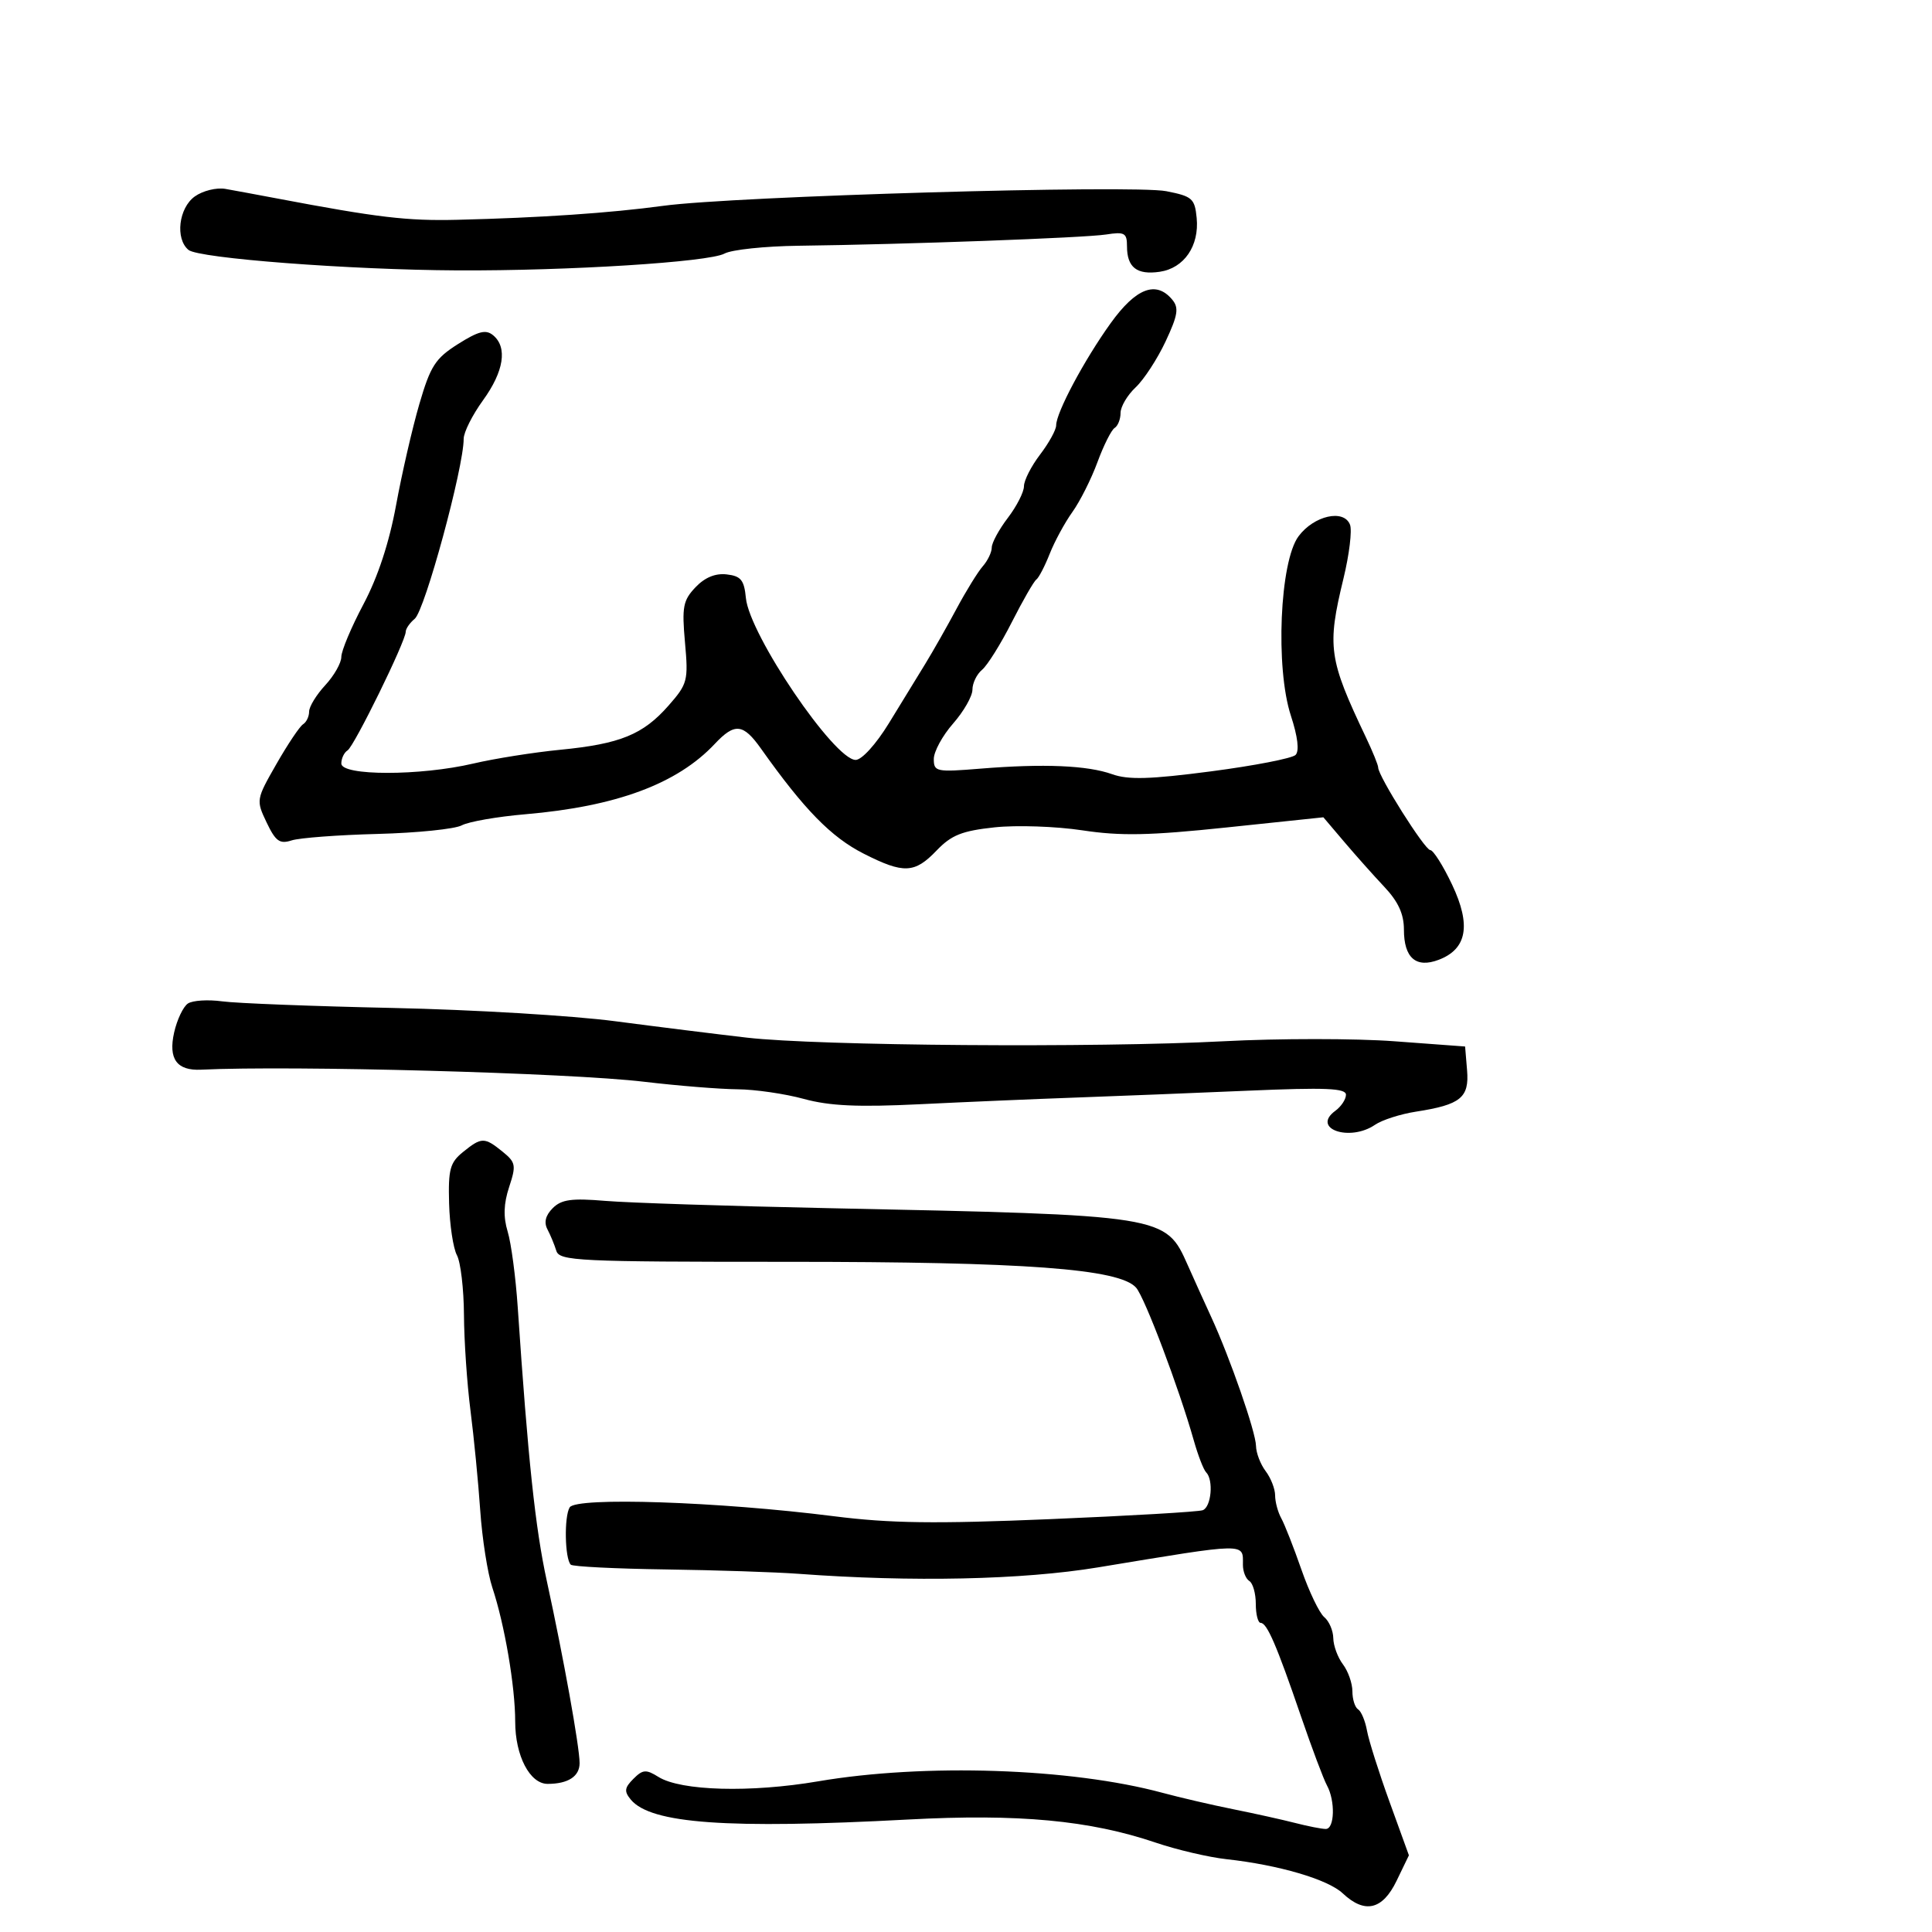 <svg xmlns="http://www.w3.org/2000/svg" width="300" height="300" viewBox="0 0 300 300" version="1.1">
	<path d="M 30.250 30.503 C 27.747 32.295, 27.180 37.075, 29.266 38.806 C 30.842 40.114, 54.334 41.904, 71 41.986 C 88.232 42.071, 110.090 40.696, 112.500 39.375 C 113.600 38.772, 118.775 38.225, 124 38.160 C 140.560 37.954, 168.377 36.936, 171.750 36.413 C 174.636 35.966, 175 36.172, 175 38.255 C 175 41.526, 176.538 42.721, 180.080 42.202 C 183.864 41.646, 186.239 38.189, 185.819 33.847 C 185.526 30.825, 185.135 30.480, 181.101 29.688 C 175.894 28.665, 114.017 30.463, 103 31.958 C 94.703 33.083, 83.916 33.815, 71 34.130 C 63.208 34.319, 58.687 33.784, 43 30.813 C 39.975 30.240, 36.375 29.574, 35 29.332 C 33.625 29.091, 31.488 29.618, 30.250 30.503 M 172.453 50.199 C 168.356 55.901, 164 64.070, 164 66.051 C 164 66.744, 162.875 68.786, 161.500 70.589 C 160.125 72.392, 159 74.602, 159 75.500 C 159 76.398, 157.875 78.608, 156.500 80.411 C 155.125 82.214, 154 84.286, 154 85.016 C 154 85.745, 153.375 87.053, 152.612 87.921 C 151.848 88.790, 150.019 91.750, 148.546 94.500 C 147.073 97.250, 144.886 101.107, 143.684 103.072 C 142.483 105.036, 139.932 109.198, 138.016 112.322 C 136.027 115.564, 133.817 118, 132.865 118 C 129.550 118, 116.367 98.555, 115.822 92.861 C 115.554 90.066, 115.053 89.448, 112.843 89.193 C 111.082 88.989, 109.445 89.664, 107.994 91.193 C 106.064 93.224, 105.870 94.248, 106.364 99.757 C 106.898 105.698, 106.769 106.193, 103.818 109.554 C 99.855 114.068, 96.309 115.516, 86.995 116.424 C 82.873 116.826, 76.800 117.789, 73.500 118.563 C 65.254 120.497, 53 120.495, 53 118.559 C 53 117.766, 53.438 116.848, 53.972 116.517 C 55.001 115.881, 63 99.566, 63 98.103 C 63 97.631, 63.631 96.722, 64.401 96.082 C 65.976 94.775, 72 72.620, 72 68.136 C 72 67.126, 73.350 64.436, 75 62.159 C 78.248 57.675, 78.832 53.935, 76.575 52.062 C 75.447 51.126, 74.311 51.410, 71.123 53.423 C 67.602 55.645, 66.846 56.817, 65.118 62.733 C 64.031 66.455, 62.405 73.518, 61.505 78.429 C 60.435 84.265, 58.678 89.601, 56.434 93.830 C 54.545 97.389, 53 101.068, 53 102.005 C 53 102.941, 51.875 104.922, 50.500 106.405 C 49.125 107.889, 48 109.728, 48 110.493 C 48 111.257, 47.578 112.143, 47.061 112.462 C 46.545 112.781, 44.685 115.556, 42.927 118.628 C 39.768 124.148, 39.751 124.254, 41.401 127.714 C 42.798 130.643, 43.432 131.098, 45.285 130.497 C 46.503 130.103, 52.506 129.651, 58.624 129.493 C 64.743 129.334, 70.627 128.735, 71.701 128.160 C 72.775 127.585, 77.219 126.810, 81.577 126.437 C 95.709 125.228, 105.157 121.719, 110.985 115.516 C 114.093 112.208, 115.397 112.341, 118.168 116.250 C 124.877 125.715, 129.071 130.002, 134.127 132.564 C 140.329 135.707, 142.020 135.633, 145.436 132.066 C 147.736 129.667, 149.374 129.012, 154.438 128.470 C 157.843 128.105, 163.975 128.314, 168.064 128.933 C 174.014 129.835, 178.497 129.745, 190.497 128.484 L 205.493 126.909 208.714 130.704 C 210.485 132.792, 213.299 135.950, 214.967 137.722 C 217.120 140.008, 218 141.931, 218 144.349 C 218 148.745, 219.878 150.377, 223.396 149.039 C 227.795 147.367, 228.460 143.666, 225.489 137.386 C 224.088 134.424, 222.557 132, 222.088 132 C 221.248 132, 213.997 120.502, 214.003 119.178 C 214.004 118.805, 213.149 116.700, 212.102 114.500 C 206.303 102.316, 206.038 100.441, 208.622 89.795 C 209.516 86.107, 209.970 82.365, 209.630 81.478 C 208.682 79.007, 204.029 80.054, 201.633 83.277 C 198.719 87.198, 198.017 103.698, 200.448 111.132 C 201.519 114.405, 201.782 116.618, 201.172 117.228 C 200.645 117.755, 194.743 118.901, 188.057 119.775 C 178.586 121.014, 175.191 121.112, 172.699 120.220 C 168.857 118.846, 162.050 118.557, 152.250 119.354 C 145.375 119.913, 145 119.836, 145 117.854 C 145 116.704, 146.350 114.226, 148 112.347 C 149.650 110.468, 151 108.101, 151 107.088 C 151 106.074, 151.673 104.686, 152.497 104.003 C 153.320 103.320, 155.393 100.002, 157.104 96.630 C 158.815 93.259, 160.530 90.275, 160.914 90 C 161.299 89.725, 162.235 87.925, 162.995 86 C 163.755 84.075, 165.343 81.150, 166.524 79.500 C 167.705 77.850, 169.456 74.367, 170.414 71.760 C 171.373 69.154, 172.572 66.764, 173.079 66.451 C 173.585 66.138, 174 65.087, 174 64.115 C 174 63.144, 175.053 61.359, 176.341 60.150 C 177.628 58.940, 179.722 55.729, 180.994 53.013 C 182.903 48.938, 183.084 47.806, 182.031 46.537 C 179.526 43.519, 176.391 44.717, 172.453 50.199 M 29.178 155.826 C 28.450 156.311, 27.488 158.335, 27.040 160.324 C 26.113 164.434, 27.452 166.281, 31.228 166.100 C 45.370 165.421, 88.359 166.592, 100 167.973 C 105.225 168.593, 111.750 169.120, 114.500 169.143 C 117.250 169.166, 121.887 169.838, 124.804 170.636 C 128.813 171.733, 133.211 171.935, 142.804 171.465 C 149.787 171.122, 160.675 170.657, 167 170.431 C 173.325 170.204, 185.363 169.725, 193.750 169.364 C 205.845 168.845, 209 168.975, 209 169.994 C 209 170.701, 208.256 171.823, 207.347 172.488 C 203.560 175.257, 209.574 177.358, 213.527 174.648 C 214.612 173.904, 217.469 172.990, 219.875 172.616 C 226.816 171.538, 228.161 170.447, 227.806 166.185 L 227.500 162.500 216.500 161.686 C 210.450 161.238, 198.525 161.238, 190 161.686 C 170.206 162.726, 127.052 162.400, 116 161.127 C 111.325 160.589, 102.100 159.439, 95.500 158.573 C 88.900 157.706, 73.375 156.780, 61 156.515 C 48.625 156.251, 36.700 155.789, 34.500 155.489 C 32.300 155.189, 29.905 155.340, 29.178 155.826 M 71.894 178.885 C 69.875 180.519, 69.589 181.578, 69.735 186.861 C 69.828 190.211, 70.375 193.833, 70.952 194.910 C 71.528 195.987, 72.020 200.161, 72.044 204.184 C 72.068 208.208, 72.522 214.875, 73.053 219 C 73.583 223.125, 74.265 230.100, 74.567 234.500 C 74.868 238.900, 75.714 244.300, 76.445 246.500 C 78.361 252.263, 80 261.874, 80 267.345 C 80 272.633, 82.277 277, 85.033 277 C 88.213 277, 90 275.840, 90 273.775 C 90 271.258, 87.496 257.346, 84.911 245.500 C 83.122 237.303, 81.988 226.638, 80.394 203 C 80.079 198.325, 79.376 193.037, 78.833 191.250 C 78.137 188.961, 78.204 186.911, 79.059 184.320 C 80.174 180.943, 80.089 180.491, 78.026 178.820 C 75.224 176.551, 74.770 176.556, 71.894 178.885 M 85.827 187.601 C 84.709 188.720, 84.436 189.809, 85.004 190.887 C 85.472 191.774, 86.092 193.274, 86.384 194.219 C 86.872 195.802, 89.705 195.938, 122.207 195.934 C 159.179 195.929, 173.832 197.013, 176.410 199.944 C 177.761 201.481, 183.072 215.545, 185.381 223.702 C 186.035 226.012, 186.892 228.225, 187.285 228.618 C 188.472 229.805, 188.088 234.031, 186.750 234.508 C 186.063 234.753, 175.375 235.377, 163 235.894 C 145.208 236.638, 138.198 236.544, 129.500 235.441 C 111.577 233.170, 89.472 232.427, 88.461 234.063 C 87.579 235.490, 87.703 242.036, 88.629 242.962 C 88.925 243.258, 95.542 243.590, 103.334 243.700 C 111.125 243.810, 120.425 244.116, 124 244.381 C 141.637 245.687, 158.768 245.319, 170.500 243.382 C 193.927 239.514, 193 239.530, 193 243 C 193 244.035, 193.450 245.160, 194 245.500 C 194.550 245.840, 195 247.441, 195 249.059 C 195 250.677, 195.340 252, 195.756 252 C 196.738 252, 198.233 255.463, 202.013 266.500 C 203.709 271.450, 205.524 276.281, 206.048 277.236 C 207.362 279.633, 207.245 284, 205.866 284 C 205.242 284, 203.105 283.582, 201.116 283.070 C 199.127 282.559, 194.800 281.599, 191.500 280.937 C 188.200 280.275, 183.250 279.126, 180.500 278.384 C 166.277 274.545, 143.562 273.789, 127.048 276.603 C 116.542 278.394, 105.728 278.096, 102.242 275.919 C 100.319 274.718, 99.814 274.757, 98.352 276.219 C 96.967 277.604, 96.897 278.171, 97.952 279.443 C 101.054 283.179, 112.939 284.032, 141.029 282.534 C 158.169 281.619, 169.212 282.651, 179.463 286.124 C 182.743 287.235, 187.693 288.393, 190.463 288.697 C 198.550 289.583, 206.186 291.826, 208.491 293.991 C 211.923 297.216, 214.675 296.577, 216.864 292.046 L 218.774 288.093 215.769 279.796 C 214.116 275.233, 212.540 270.257, 212.267 268.738 C 211.993 267.219, 211.371 265.729, 210.885 265.429 C 210.398 265.128, 210 263.870, 210 262.632 C 210 261.395, 209.339 259.509, 208.532 258.441 C 207.724 257.374, 207.049 255.543, 207.032 254.372 C 207.014 253.202, 206.383 251.733, 205.628 251.106 C 204.874 250.480, 203.280 247.163, 202.086 243.734 C 200.893 240.305, 199.485 236.719, 198.958 235.764 C 198.431 234.809, 198 233.207, 198 232.205 C 198 231.202, 197.339 229.509, 196.532 228.441 C 195.724 227.374, 195.049 225.610, 195.032 224.521 C 194.997 222.357, 190.997 210.847, 188.074 204.500 C 187.061 202.300, 185.432 198.700, 184.455 196.500 C 180.978 188.674, 181.114 188.695, 128.500 187.600 C 113.100 187.279, 97.575 186.772, 94 186.473 C 88.753 186.033, 87.177 186.251, 85.827 187.601" stroke="none" fill="black" fill-rule="evenodd"/>
</svg>